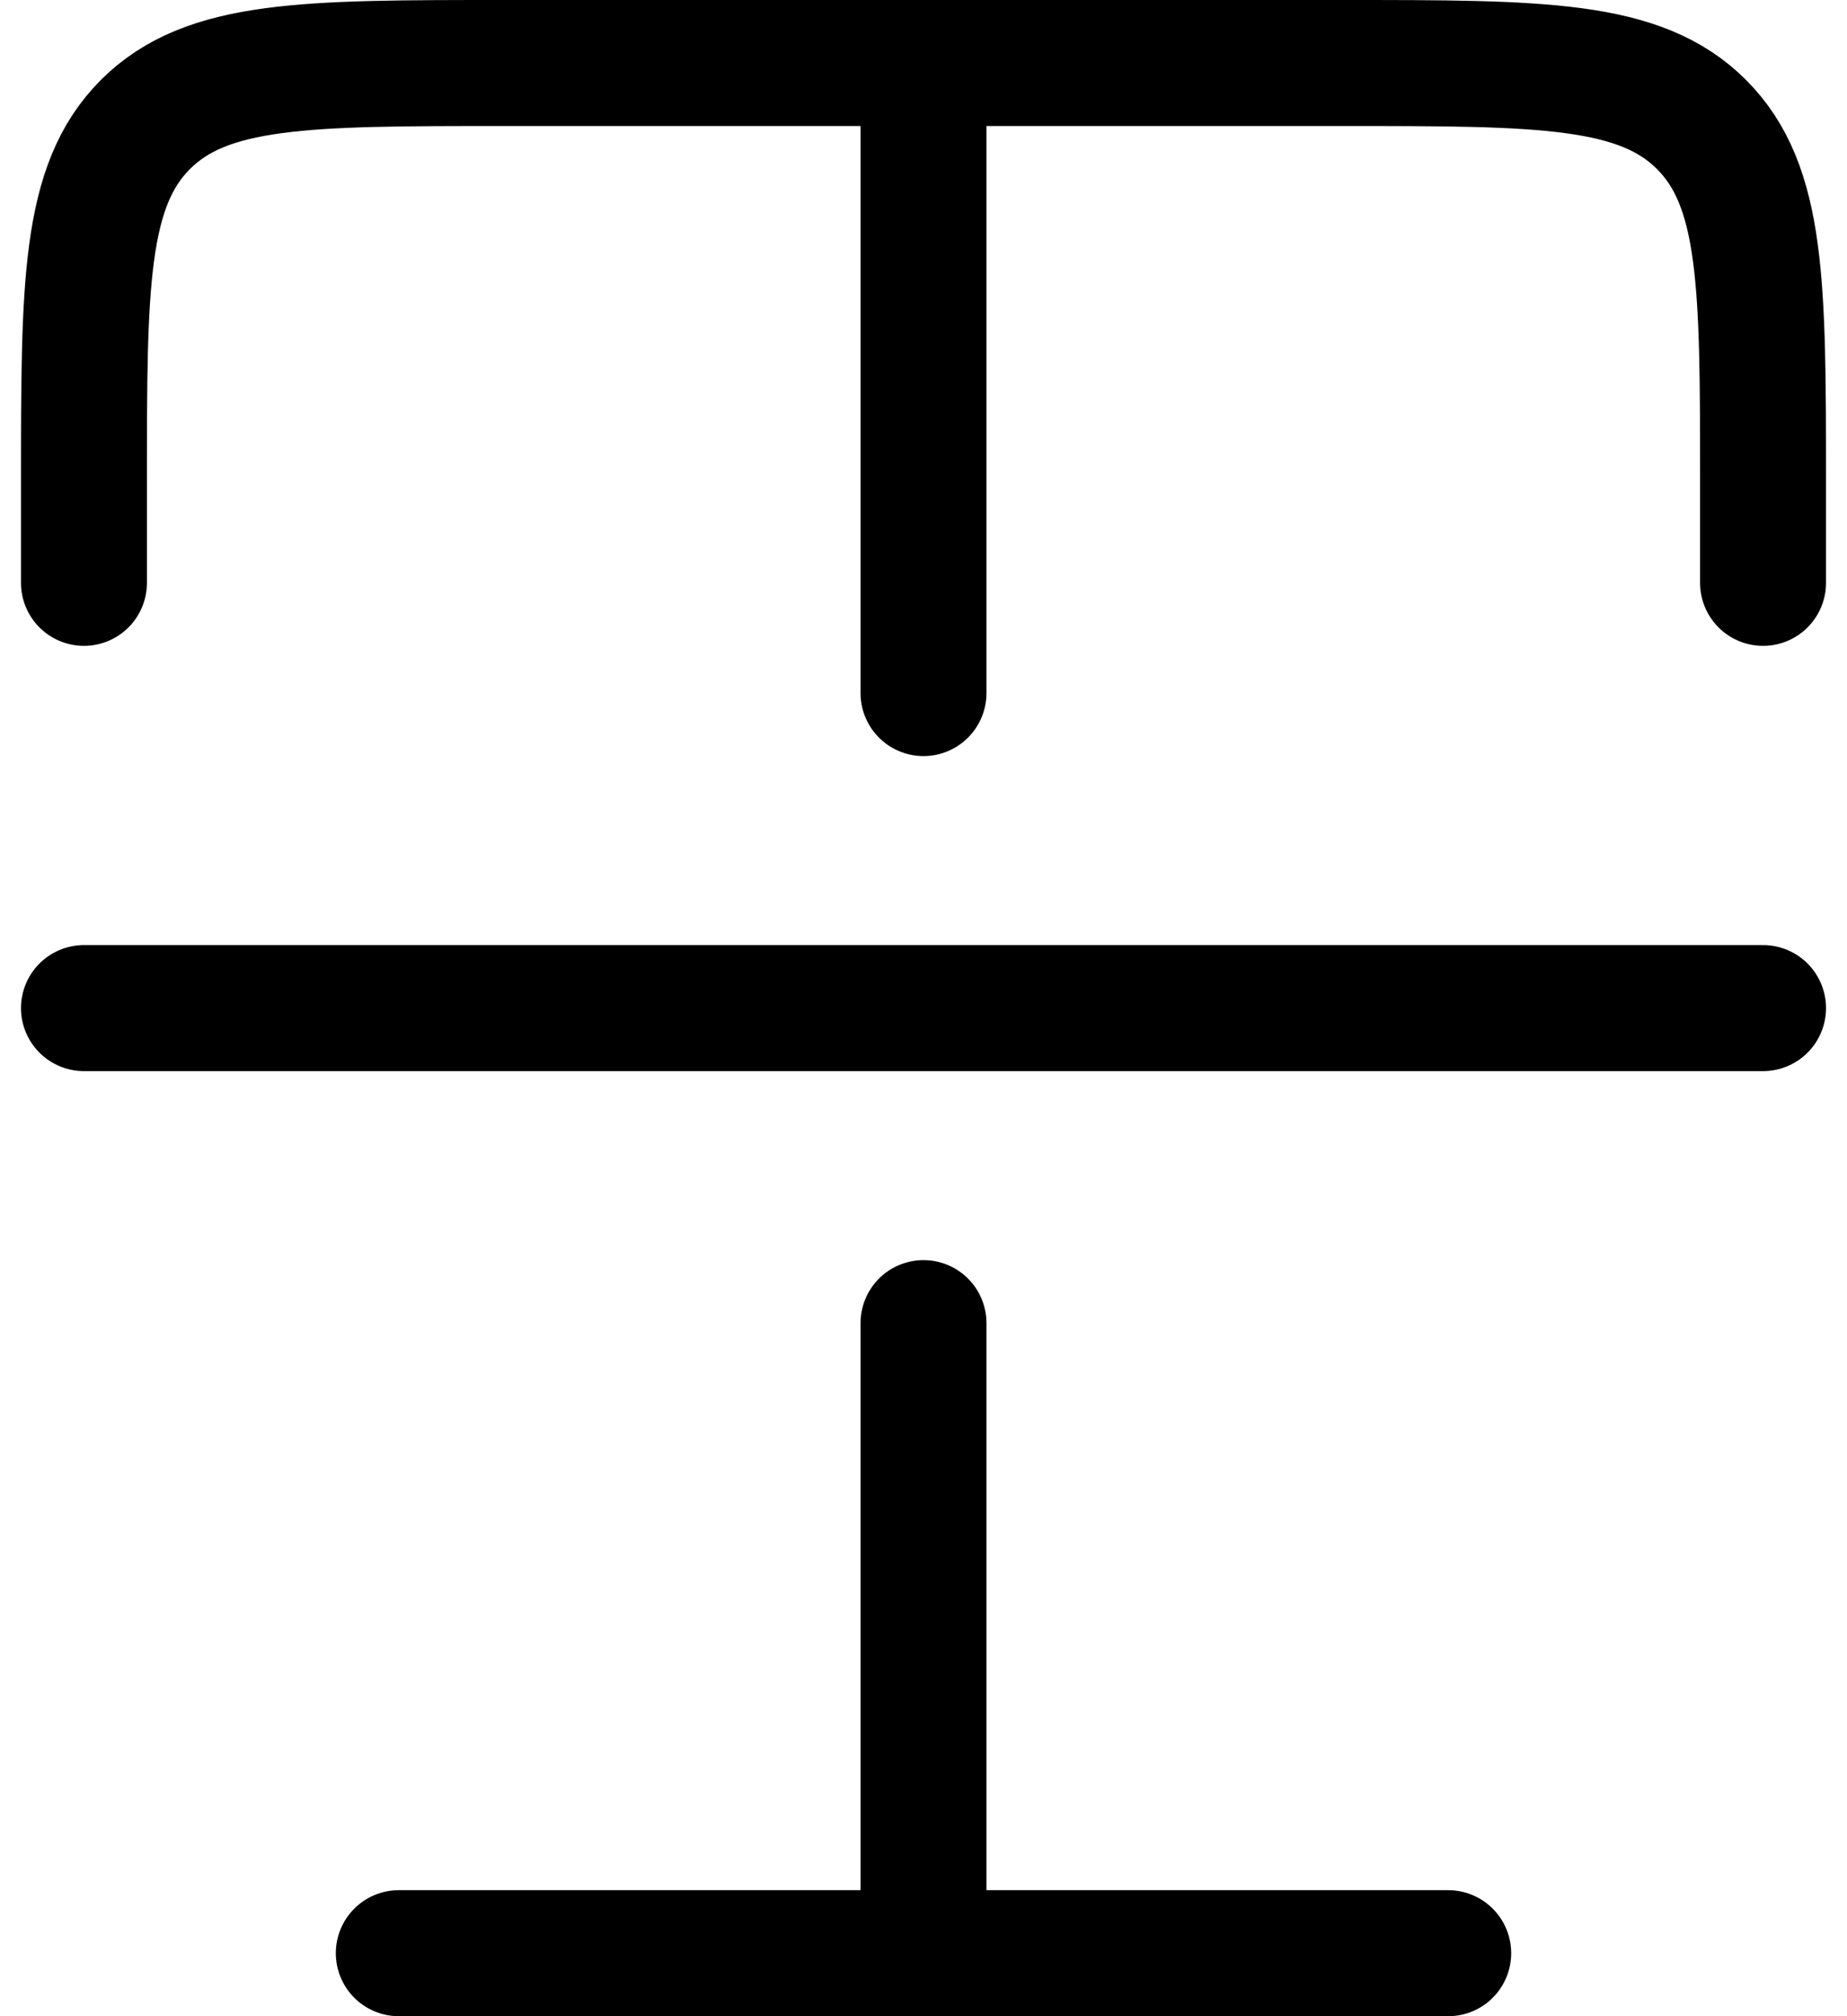 <svg width="22" height="24" viewBox="0 0 22 24" fill="none" xmlns="http://www.w3.org/2000/svg">
<path d="M11 0.75H6C3.643 0.75 2.465 0.75 1.732 1.482C1 2.215 1 3.393 1 5.75V6.938M11 0.75H16C18.358 0.75 19.535 0.75 20.267 1.482C21 2.215 21 3.393 21 5.75V6.938M11 0.75V8.25M11 23.25V15.75M4.75 23.25H17.25" stroke="black" stroke-width="1.5" stroke-linecap="round" stroke-linejoin="round"/>
<path d="M1 12H21" stroke="black" stroke-width="1.5" stroke-linecap="round"/>
</svg>
